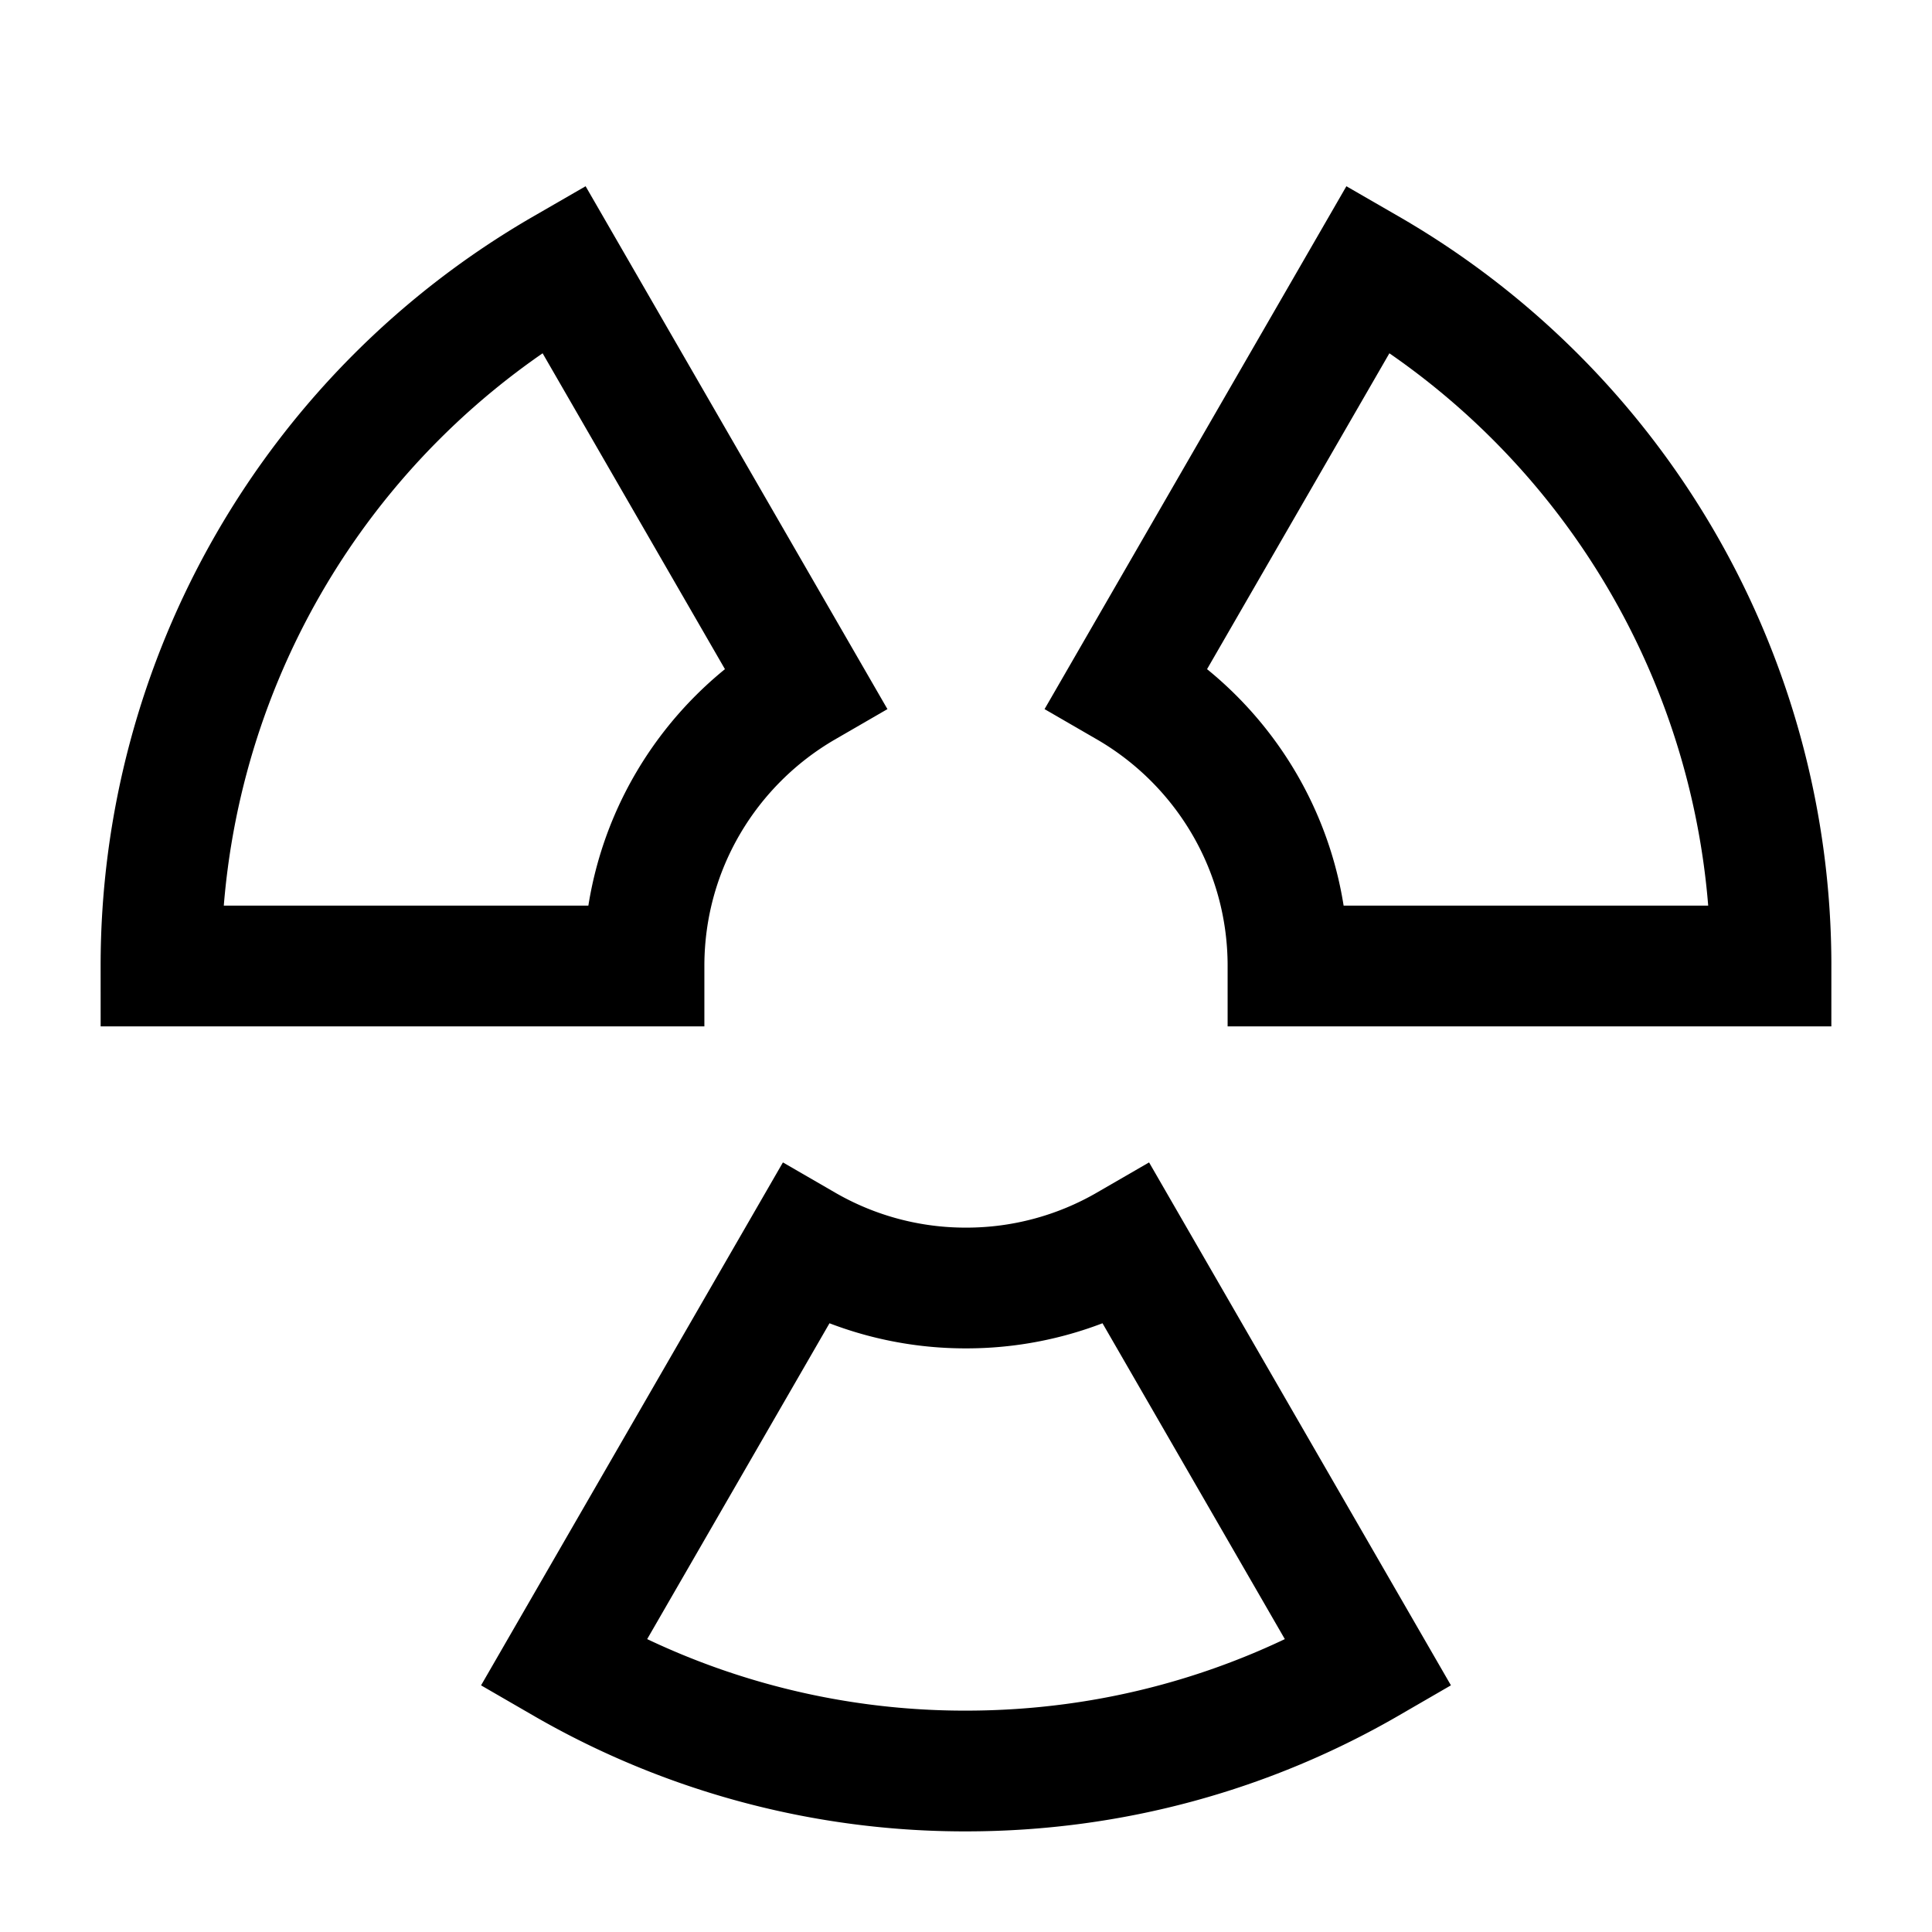 <svg xmlns="http://www.w3.org/2000/svg" fill="none" viewBox="0 0 24 24" id="Radioactive-1--Streamline-Sharp">
  <desc>
    Radioactive 1 Streamline Icon: https://streamlinehq.com
  </desc>
  <g id="radioactive-1--danger-nuke-radiation-nuclear-warning-alert-radioactive-caution">
    <path id="Ellipse 581" stroke="#000000" d="M7 20.662A9.954 9.954 0 0 0 12 22c1.822 0 3.53 -0.487 5 -1.338l-3 -5.197A3.983 3.983 0 0 1 12 16a3.982 3.982 0 0 1 -2 -0.535l-3 5.197Z" stroke-width="1.5"></path>
    <path id="Ellipse 582" stroke="#000000" d="M7 3.338A9.996 9.996 0 0 0 2 12h6c0 -1.48 0.804 -2.773 2 -3.465L7 3.338Z" stroke-width="1.5"></path>
    <path id="Ellipse 583" stroke="#000000" d="M22 12a9.996 9.996 0 0 0 -5 -8.662l-3 5.197c1.196 0.692 2 1.985 2 3.465h6Z" stroke-width="1.5"></path>
  </g>
</svg>